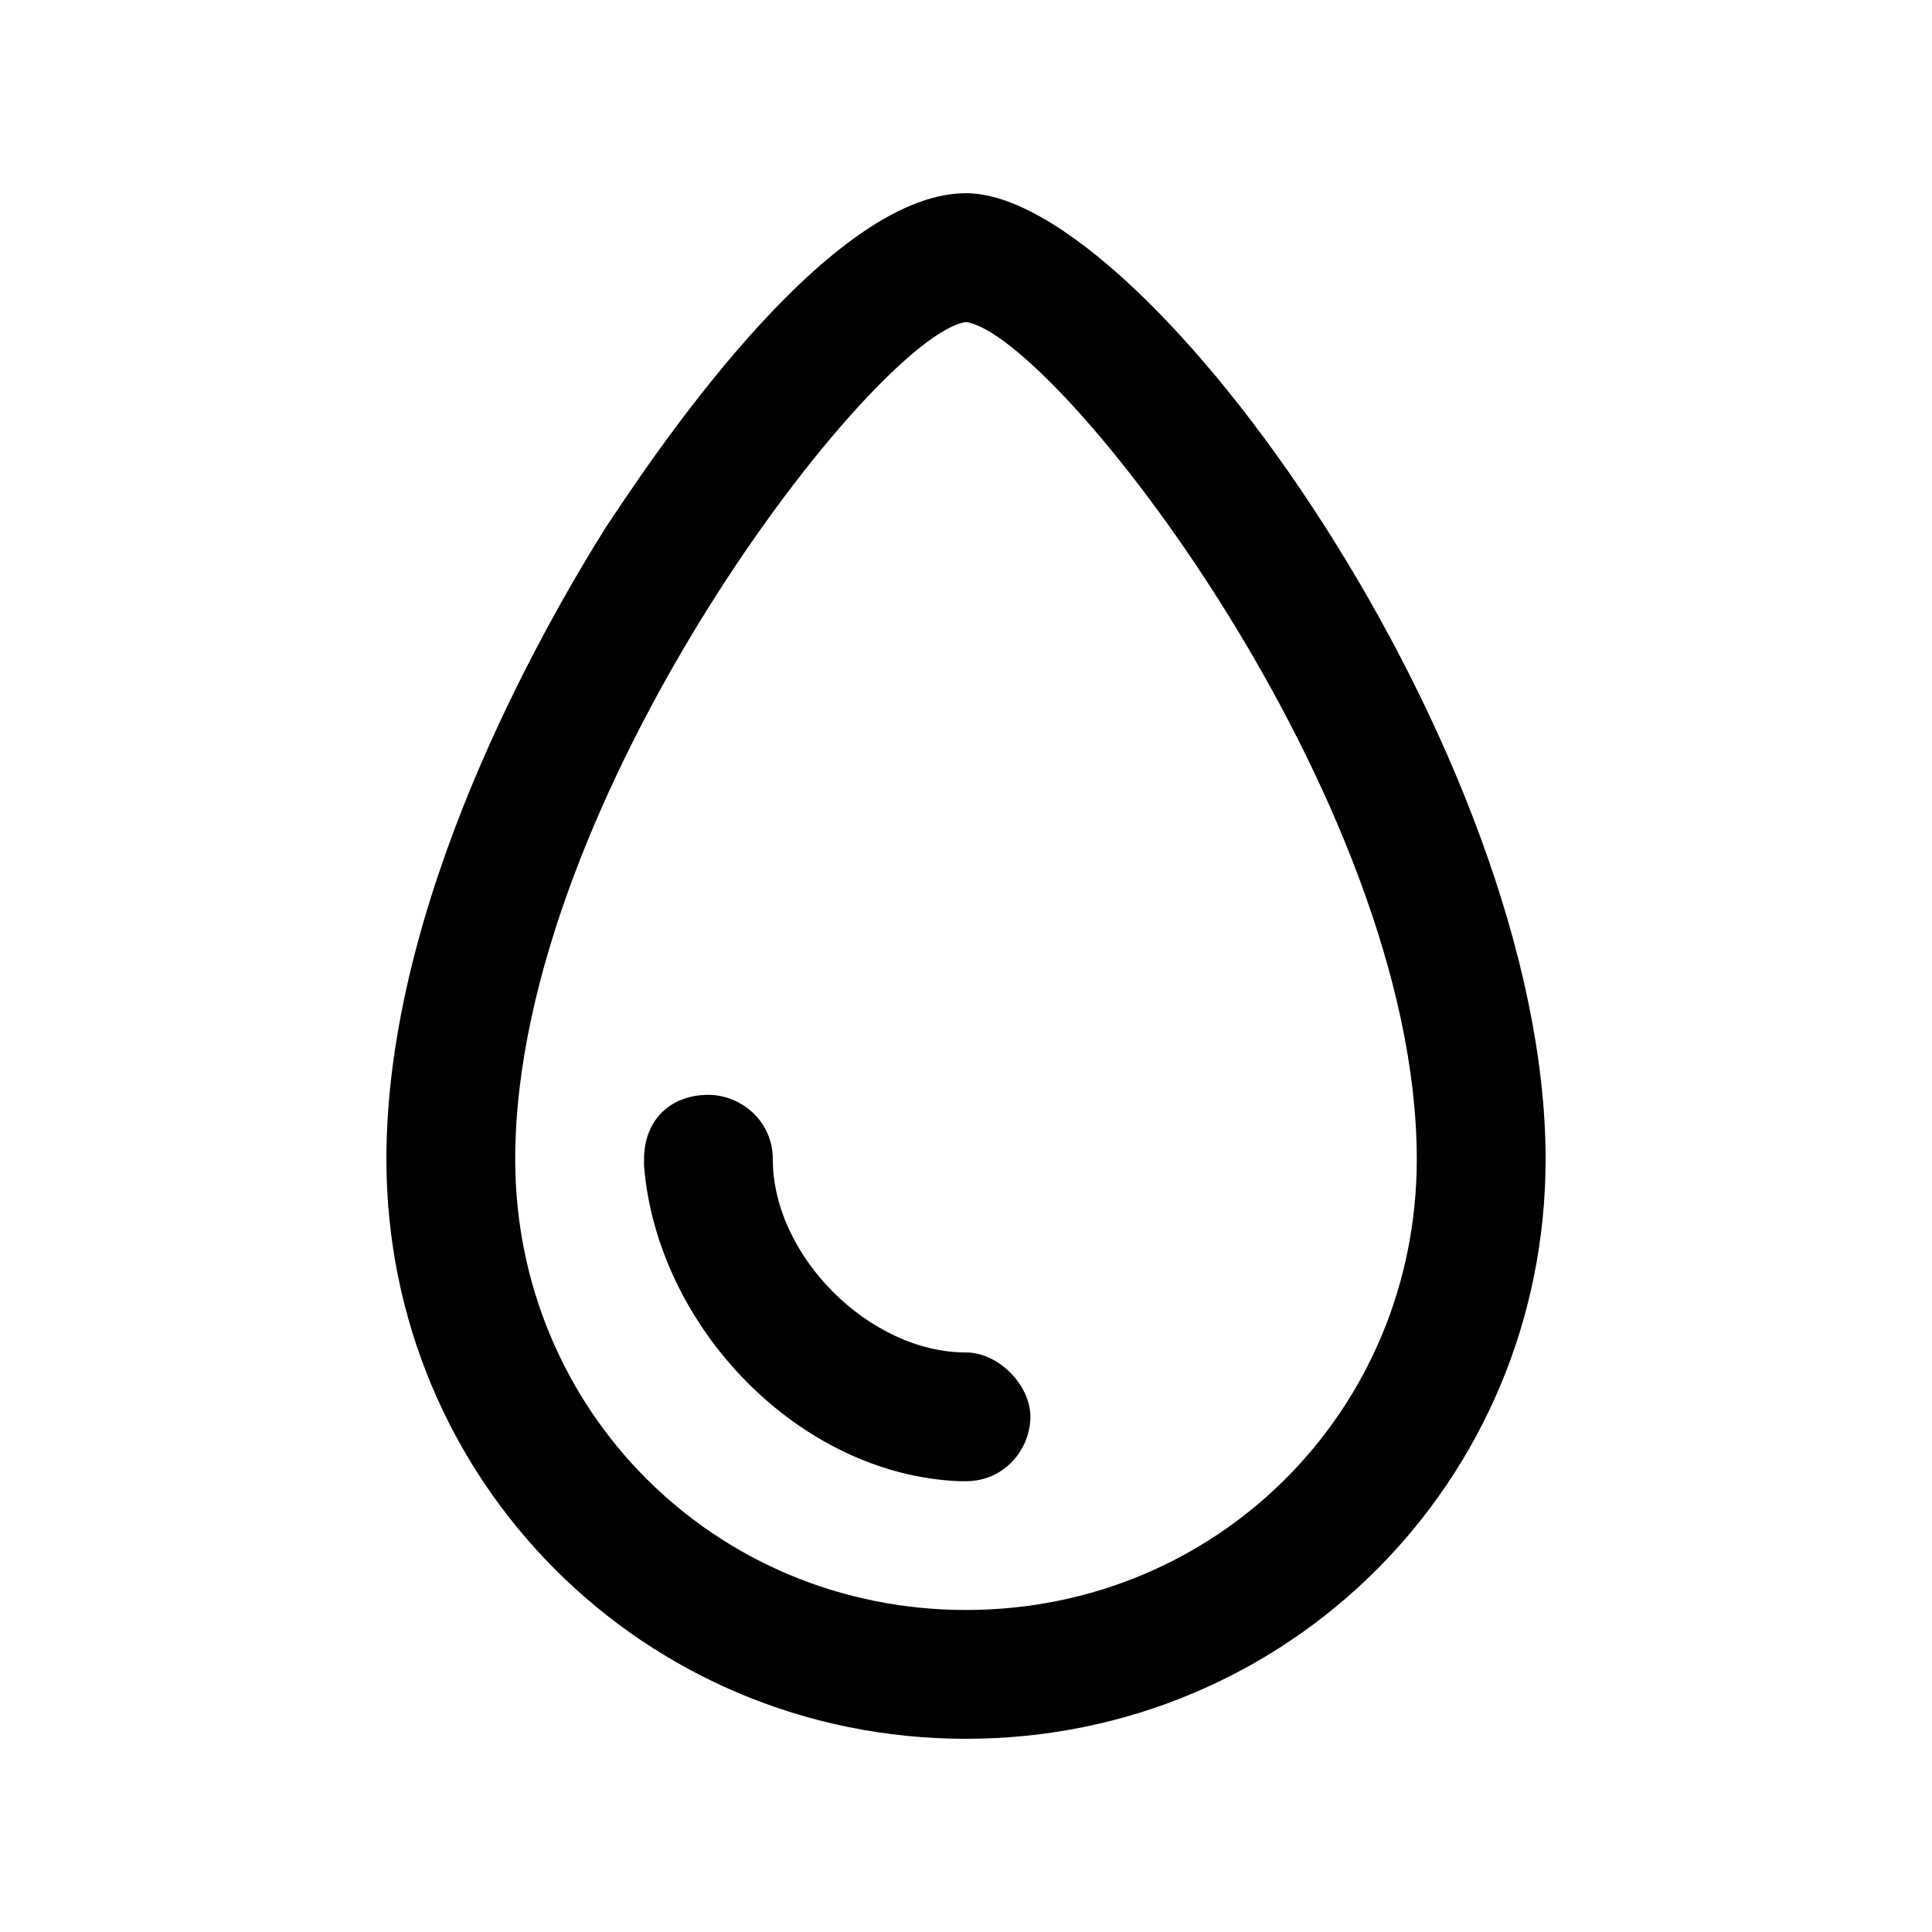 <!-- Generated by IcoMoon.io -->
<svg version="1.1" xmlns="http://www.w3.org/2000/svg" width="40" height="40" viewBox="0 0 40 40">
<title>mi-drop</title>
<path d="M20 36c-6.667 0-12-5.333-12-12 0-5.333 3.2-10.933 4.533-13.067 0.8-1.2 4.533-6.933 7.467-6.933 3.733 0 12 11.6 12 20 0 6.667-5.333 12-12 12zM20 6.667c-1.867 0.267-9.333 9.867-9.333 17.333 0 5.2 4.133 9.333 9.333 9.333s9.333-4.133 9.333-9.333c0-7.467-7.467-17.067-9.333-17.333z"></path>
<path d="M20 30.667c0 0-0.133 0-0.133 0-3.333-0.133-6.267-3.2-6.533-6.533 0 0 0-0.133 0-0.133 0-0.8 0.533-1.333 1.333-1.333 0.667 0 1.333 0.533 1.333 1.333 0 2 2 4 4 4 0.667 0 1.333 0.667 1.333 1.333s-0.533 1.333-1.333 1.333z"></path>
</svg>
